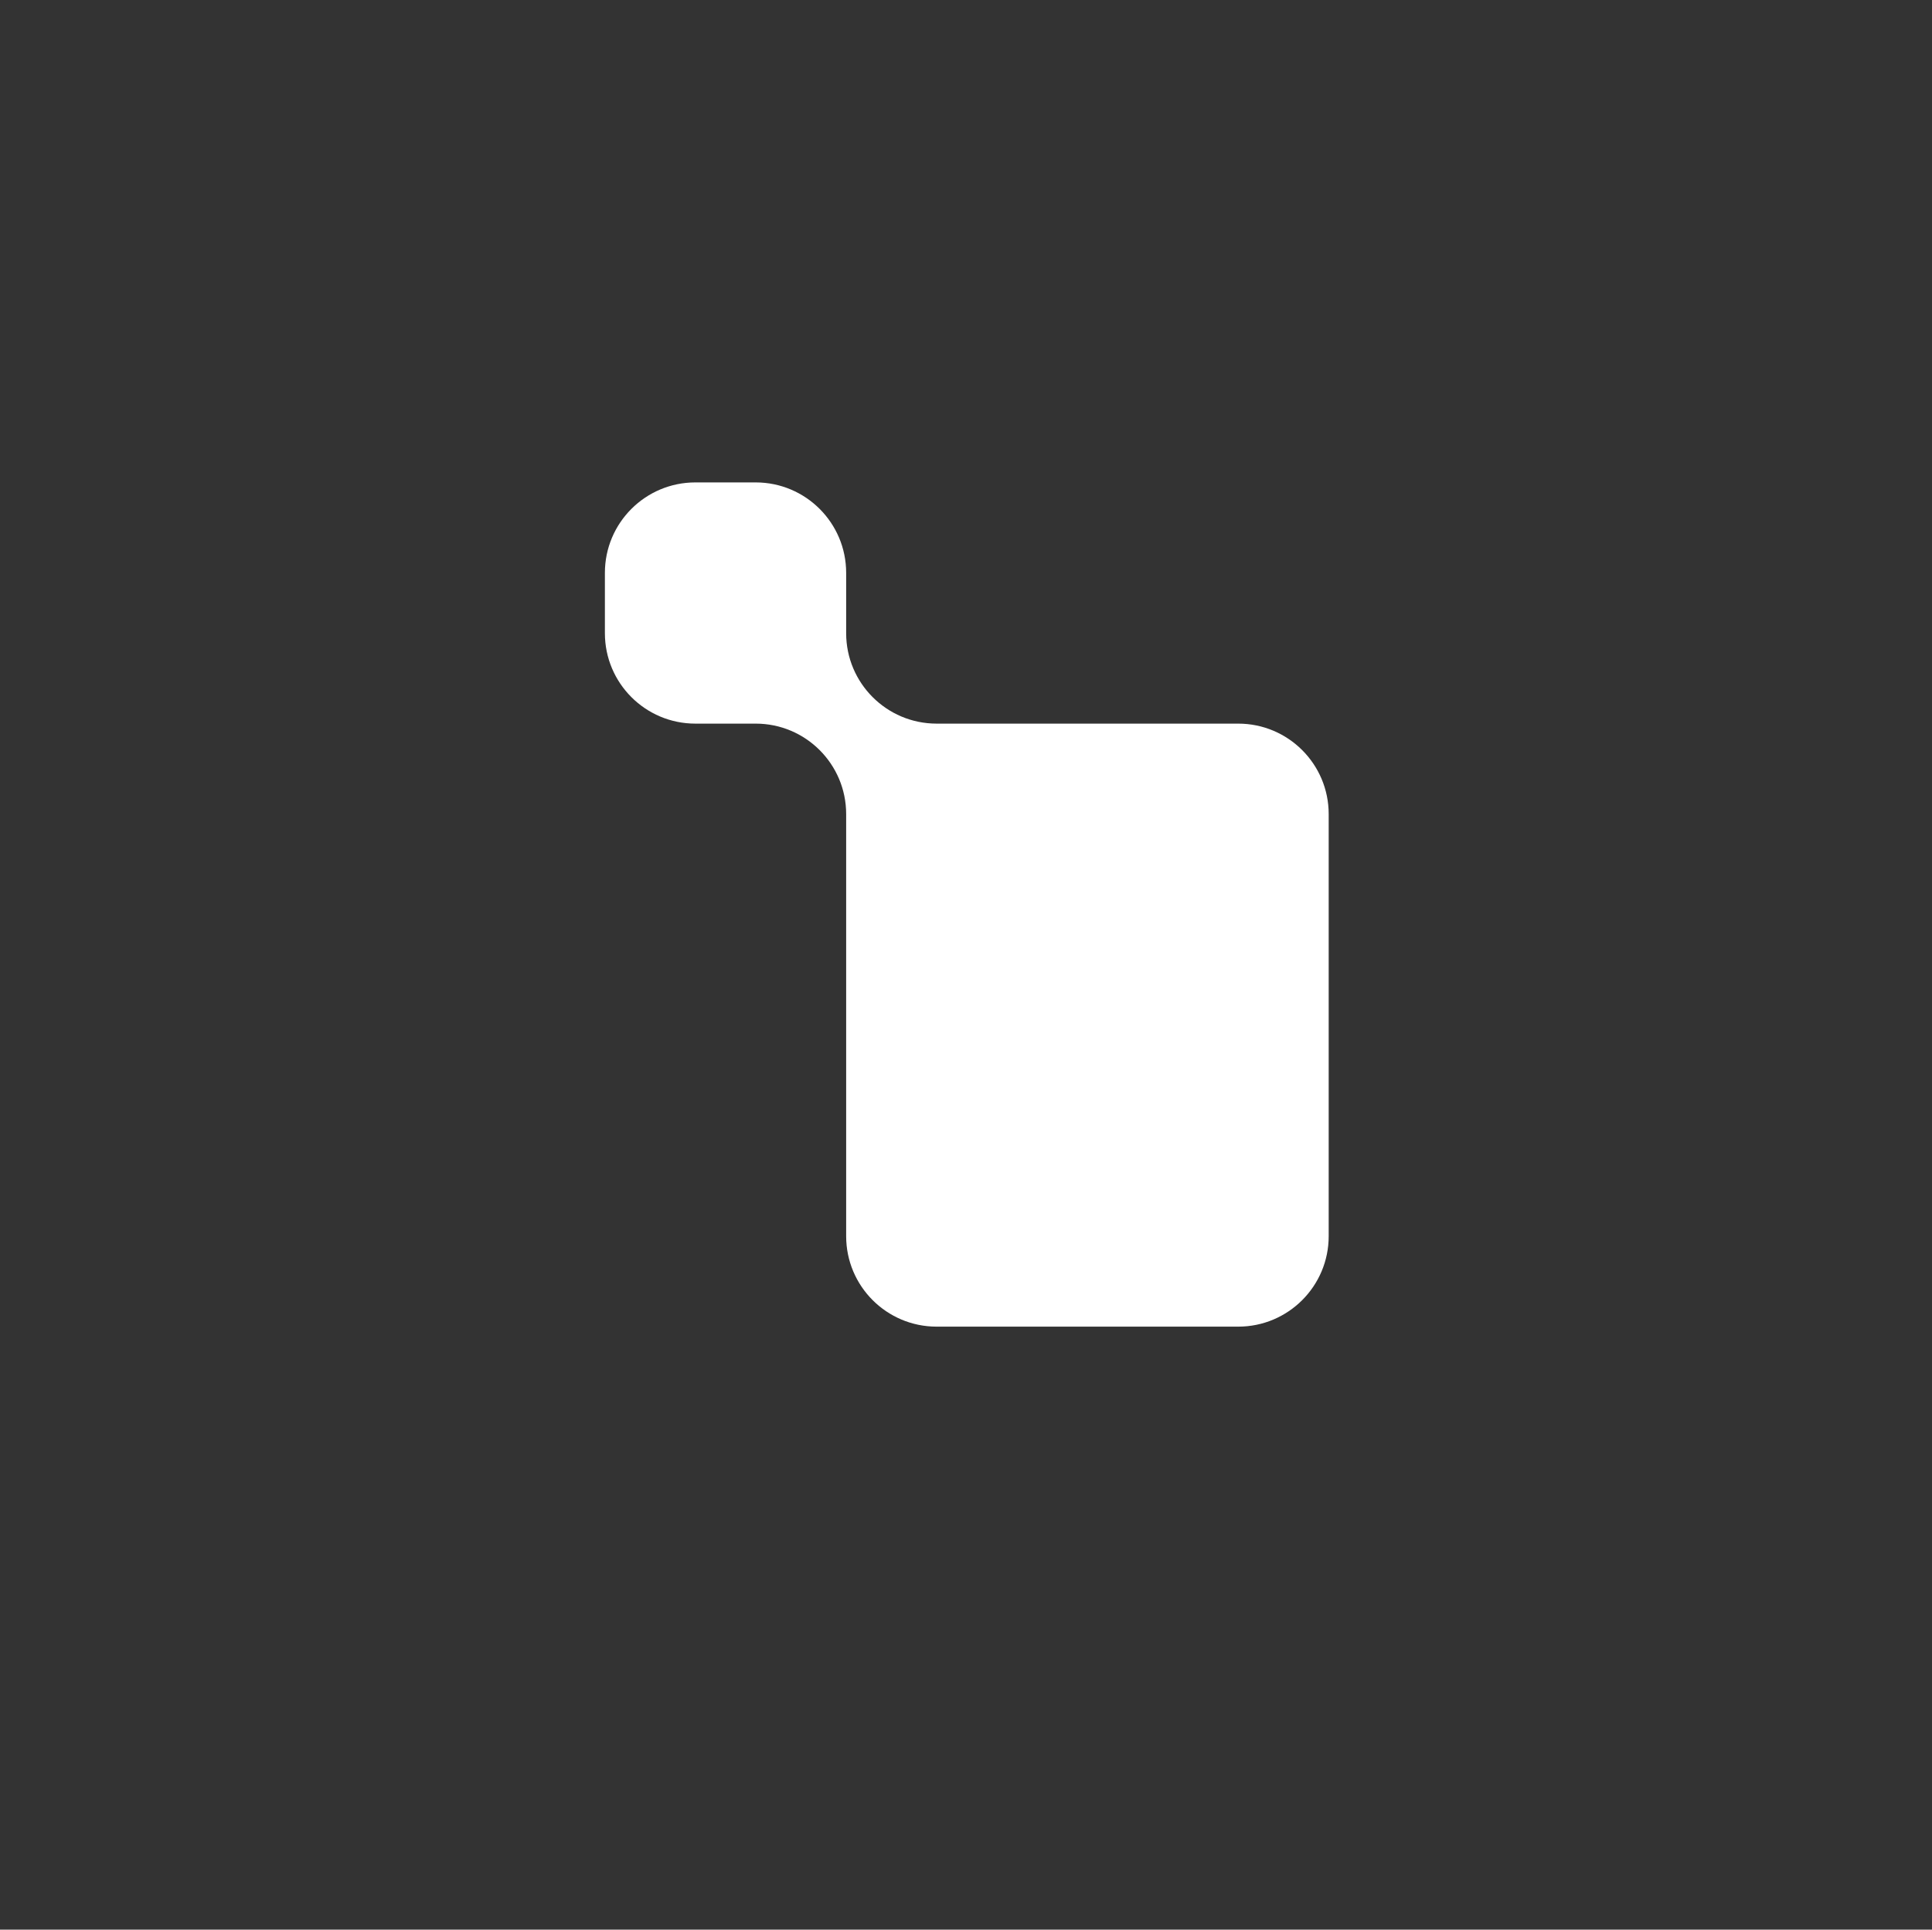 <svg width="1025" height="1024" viewBox="0 0 1025 1024" fill="none" xmlns="http://www.w3.org/2000/svg">
<rect x="0" y="0" width="1025" height="1024" fill="#333333" stroke="none"/>
<path d="M448.92 336V304C448.92 277.49 427.429 256 400.92 256H368.92C342.41 256 320.92 277.49 320.92 304V336C320.92 362.51 342.41 384 368.92 384H400.92C427.429 384 448.92 405.49 448.92 432V656C448.92 682.51 470.41 704 496.92 704H656.92C683.429 704 704.92 682.51 704.92 656V432C704.92 405.49 683.43 384 656.92 384H496.881C470.389 383.979 448.92 362.497 448.92 336Z" fill="white"/>
</svg>

